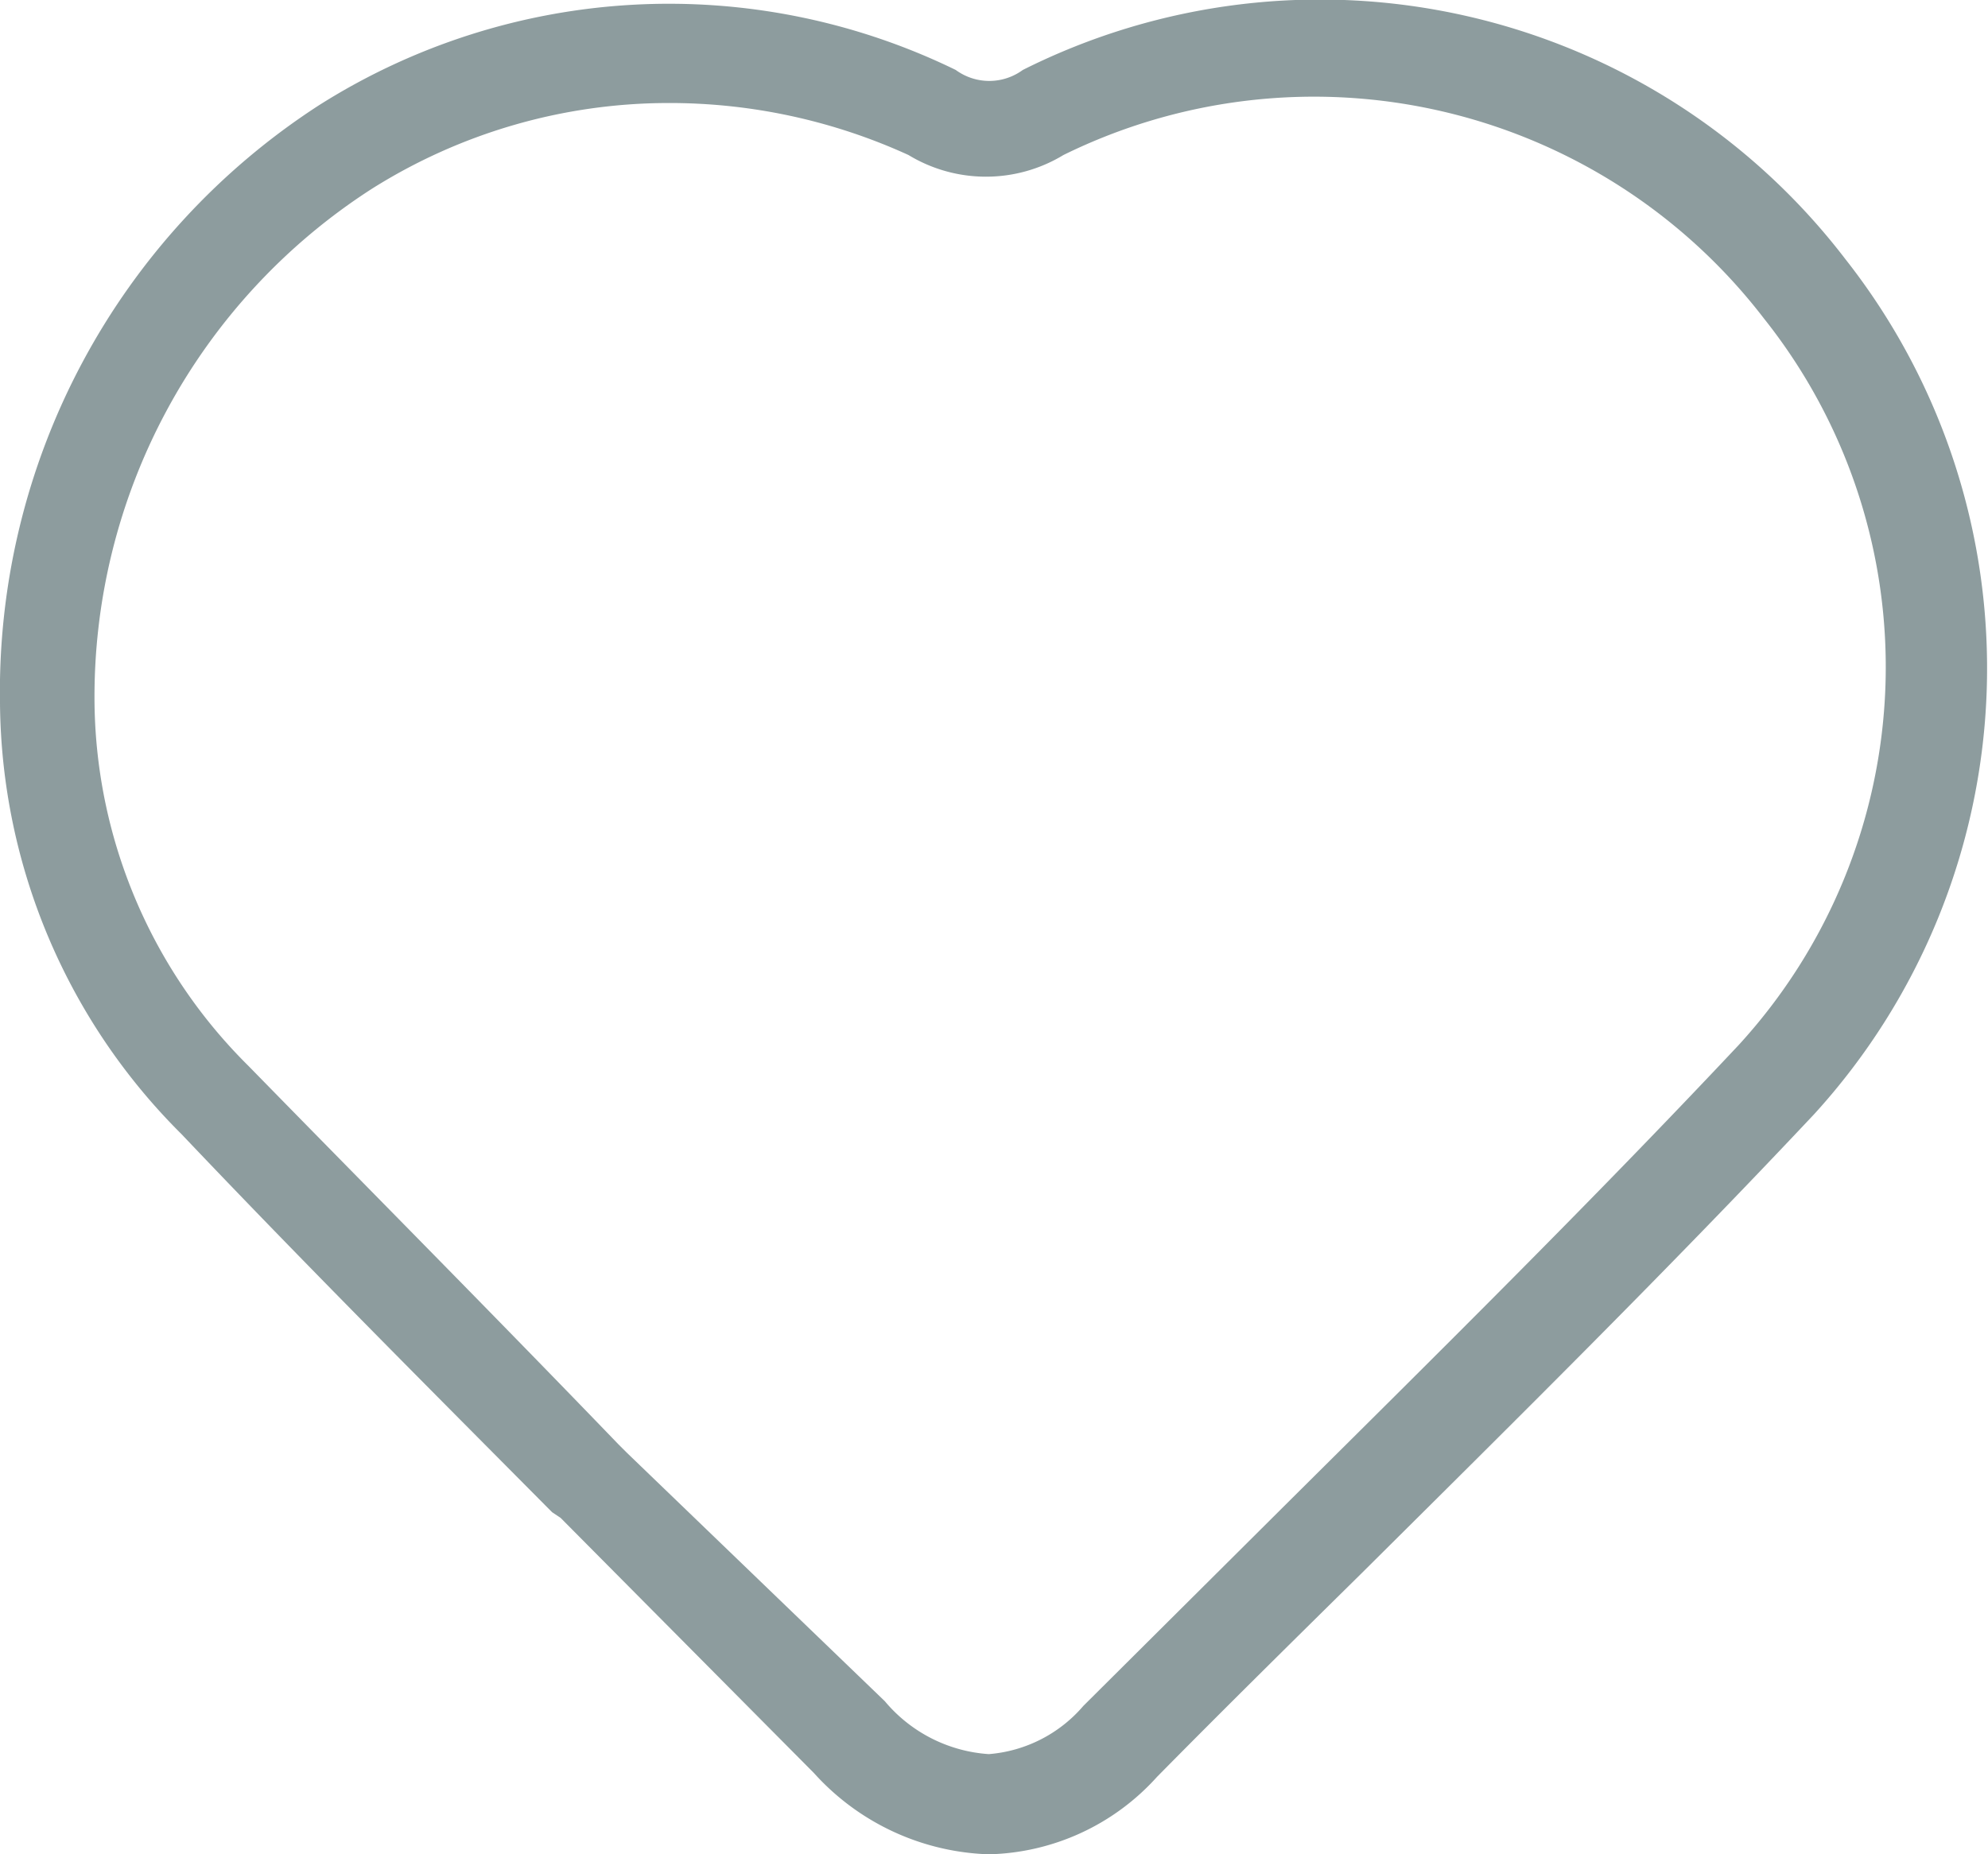 <svg xmlns="http://www.w3.org/2000/svg" viewBox="0 0 21.03 19.62"><defs><style>.cls-1{fill:#8d9c9e;}</style></defs><g id="Capa_2" data-name="Capa 2"><g id="NadaHero_Imagen" data-name="NadaHero Imagen"><g id="WTTQtn.tif"><path class="cls-1" d="M10.46,19.62h0a2.6,2.6,0,0,1-1.85-.86l-2.68-2.7L5.84,16c-1.31-1.32-2.62-2.63-3.92-4A6.5,6.5,0,0,1,0,7.44,7.39,7.39,0,0,1,3.38,1.11,6.92,6.92,0,0,1,10.11.74a.6.6,0,0,0,.71,0,7,7,0,0,1,8.7,2,7,7,0,0,1-.33,9.05c-1.56,1.66-3.2,3.28-4.78,4.85-.75.74-1.46,1.44-2.17,2.16A2.47,2.47,0,0,1,10.46,19.62ZM7.06,1.09A5.89,5.89,0,0,0,3.93,2,6.39,6.39,0,0,0,1,7.45a5.49,5.49,0,0,0,1.63,3.83c1.29,1.32,2.6,2.64,3.91,4l.09.09L9.36,18a1.57,1.57,0,0,0,1.1.56v0a1.47,1.47,0,0,0,1-.51l2.14-2.13c1.61-1.6,3.24-3.21,4.79-4.86a5.92,5.92,0,0,0,.27-7.69,6,6,0,0,0-7.41-1.73,1.58,1.58,0,0,1-1.64,0A6.08,6.08,0,0,0,7.06,1.09Z"/></g></g></g></svg>